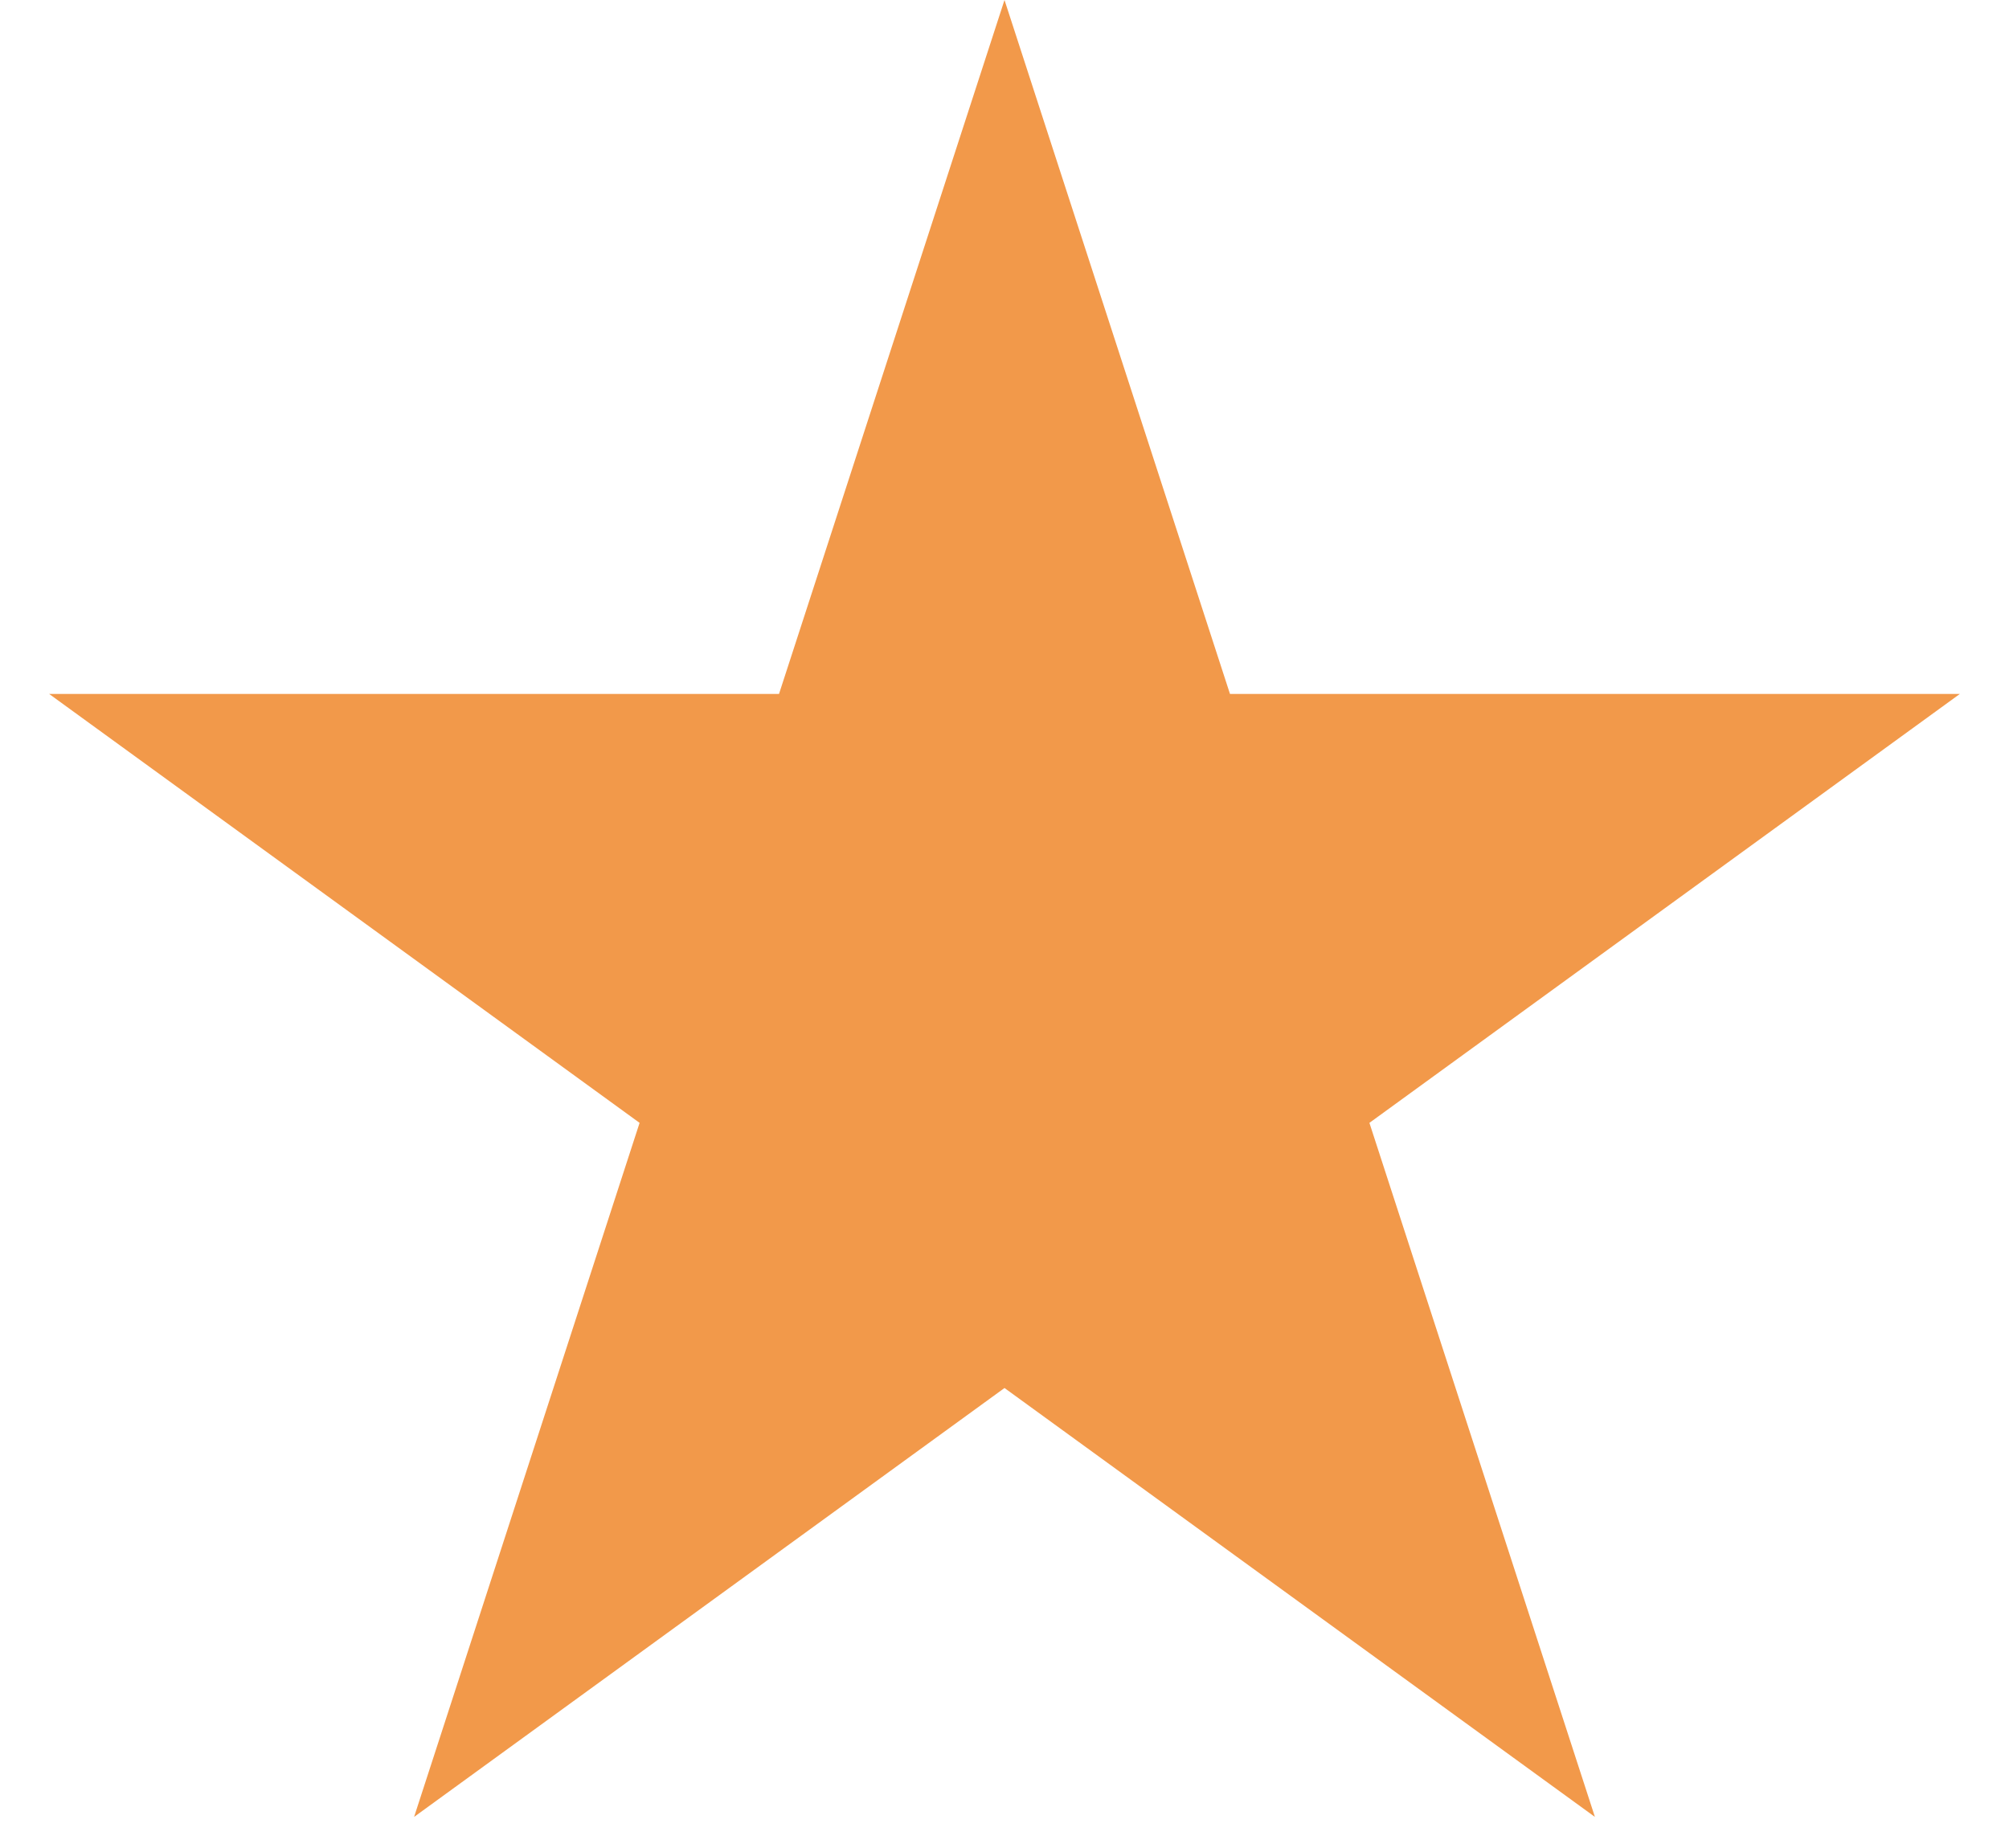 <svg width="25" height="23" viewBox="0 0 25 23" fill="none" xmlns="http://www.w3.org/2000/svg"><path d="M12.5 0l2.806 8.637h9.082l-7.347 5.338 2.806 8.638-7.347-5.338-7.347 5.338 2.806-8.638L.612 8.637h9.082L12.5 0z" fill="#F2994A"/></svg>